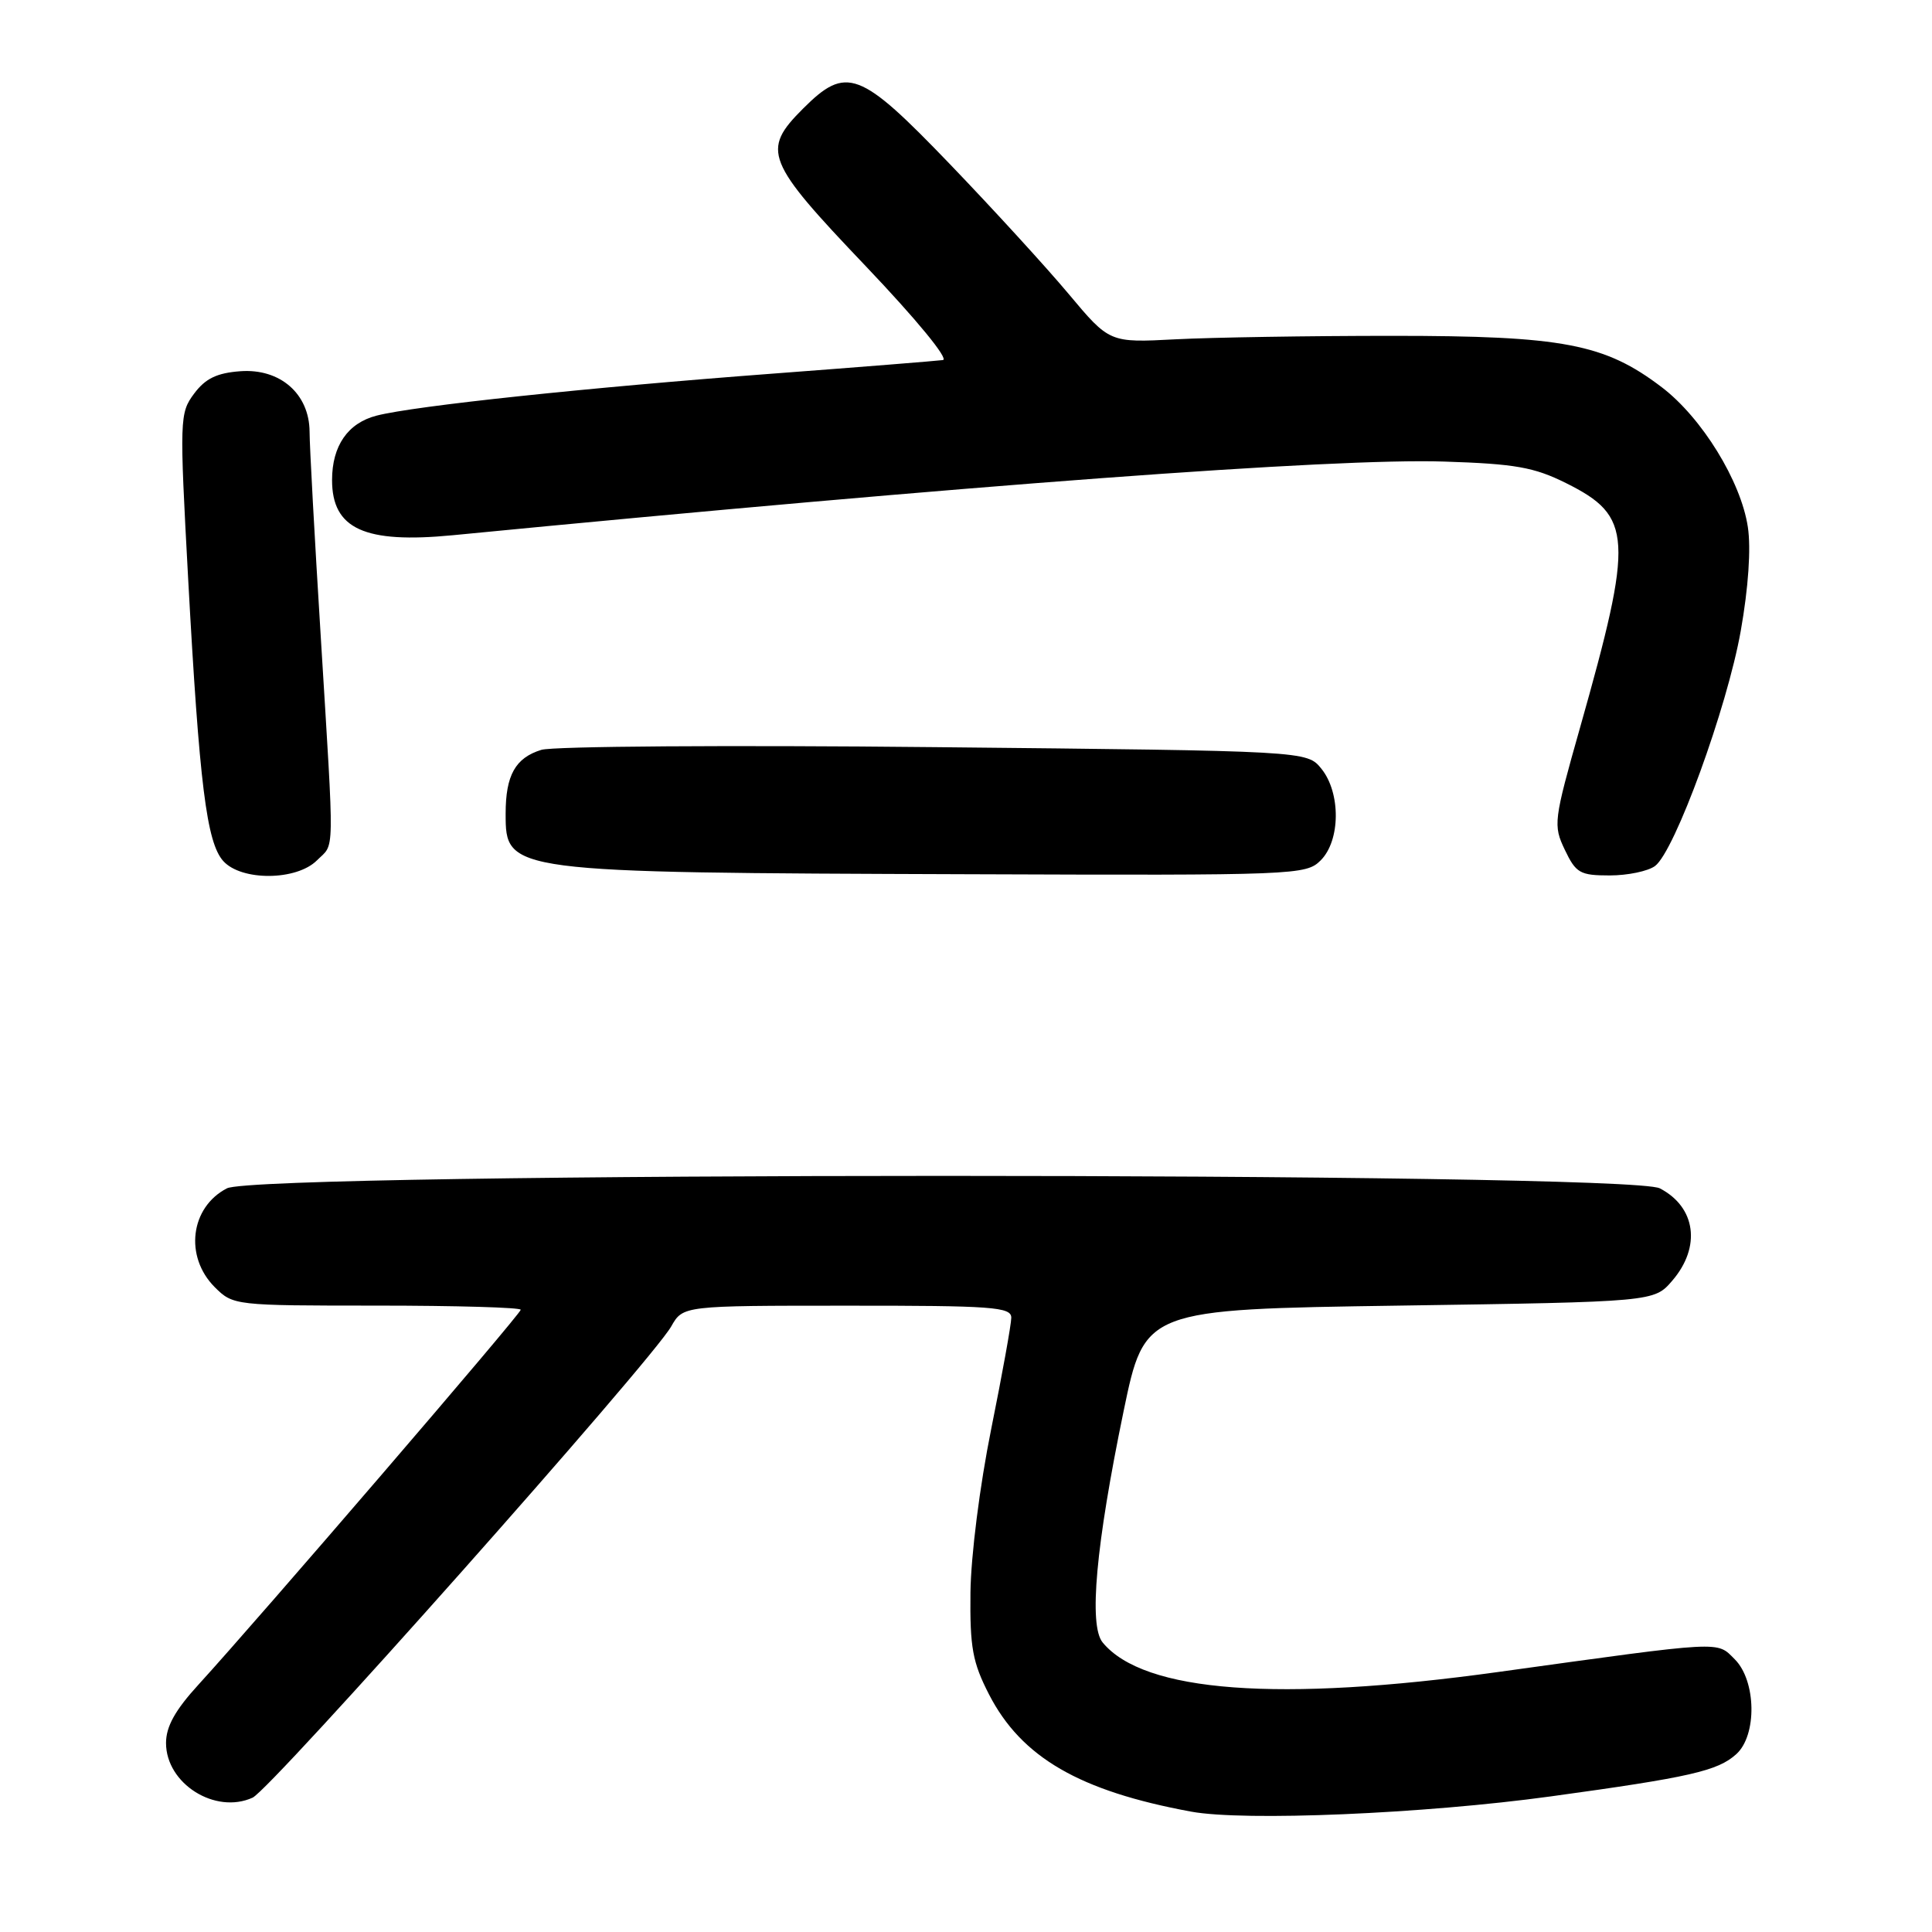 <?xml version="1.0" encoding="UTF-8" standalone="no"?>
<!DOCTYPE svg PUBLIC "-//W3C//DTD SVG 1.1//EN" "http://www.w3.org/Graphics/SVG/1.1/DTD/svg11.dtd" >
<svg xmlns="http://www.w3.org/2000/svg" xmlns:xlink="http://www.w3.org/1999/xlink" version="1.1" viewBox="0 0 256 256">
 <g >
 <path fill="currentColor"
d=" M 205.50 238.03 C 223.93 235.50 227.62 234.66 230.07 232.43 C 232.83 229.94 232.72 222.72 229.87 219.87 C 227.43 217.43 228.67 217.37 198.50 221.55 C 169.42 225.58 151.56 224.25 146.11 217.64 C 144.24 215.38 145.21 204.75 148.88 187.00 C 151.68 173.50 151.68 173.50 185.43 173.00 C 219.18 172.50 219.18 172.50 221.59 169.69 C 225.43 165.22 224.72 159.94 219.93 157.46 C 215.68 155.26 34.32 155.26 30.07 157.46 C 25.21 159.97 24.41 166.50 28.45 170.55 C 30.89 172.98 31.07 173.00 49.95 173.00 C 60.43 173.00 69.00 173.25 69.00 173.55 C 69.00 174.11 34.26 214.51 26.31 223.21 C 23.21 226.60 22.00 228.77 22.00 230.96 C 22.00 236.34 28.51 240.45 33.47 238.20 C 35.94 237.07 86.30 180.39 88.94 175.76 C 90.50 173.01 90.50 173.01 112.25 173.01 C 131.50 173.00 134.00 173.18 134.00 174.60 C 134.00 175.47 132.80 182.11 131.34 189.35 C 129.82 196.89 128.65 206.14 128.59 211.03 C 128.51 218.32 128.87 220.27 131.05 224.52 C 135.35 232.87 143.03 237.32 157.83 240.05 C 164.90 241.35 188.67 240.34 205.50 238.03 Z  M 42.00 114.00 C 44.37 111.63 44.33 114.20 42.51 84.50 C 41.69 71.30 41.02 59.02 41.02 57.20 C 40.99 52.19 37.12 48.80 31.84 49.19 C 28.73 49.42 27.21 50.16 25.72 52.16 C 23.80 54.74 23.78 55.48 24.93 76.66 C 26.42 103.98 27.38 111.65 29.59 114.10 C 32.00 116.76 39.29 116.71 42.00 114.00 Z  M 175.00 114.00 C 177.63 111.37 177.67 105.05 175.09 101.86 C 173.18 99.50 173.18 99.50 123.84 99.00 C 96.70 98.72 73.25 98.88 71.73 99.36 C 68.29 100.42 67.00 102.72 67.00 107.81 C 67.00 115.61 67.12 115.63 128.25 115.84 C 171.78 116.00 173.05 115.95 175.00 114.00 Z  M 219.30 114.75 C 221.92 112.80 228.86 93.76 230.66 83.59 C 231.67 77.90 232.03 72.67 231.60 69.84 C 230.69 63.77 225.51 55.35 220.18 51.30 C 212.62 45.55 207.12 44.50 184.50 44.50 C 173.50 44.50 160.57 44.71 155.76 44.96 C 147.02 45.42 147.02 45.42 141.61 38.96 C 138.64 35.41 131.55 27.66 125.85 21.73 C 113.92 9.32 112.15 8.65 106.40 14.40 C 100.87 19.93 101.43 21.33 114.69 35.24 C 121.44 42.33 125.76 47.59 124.94 47.71 C 124.15 47.82 114.05 48.63 102.50 49.50 C 77.75 51.36 54.94 53.78 49.91 55.07 C 46.09 56.05 44.00 59.07 44.00 63.61 C 44.00 70.09 48.30 72.05 60.00 70.92 C 128.42 64.27 176.73 60.68 191.36 61.16 C 200.77 61.46 203.28 61.91 207.50 64.01 C 216.34 68.41 216.50 71.19 209.38 96.36 C 205.86 108.78 205.79 109.34 207.35 112.61 C 208.82 115.69 209.36 116.00 213.29 116.00 C 215.67 116.00 218.37 115.44 219.30 114.75 Z "/>
</g>
</svg>